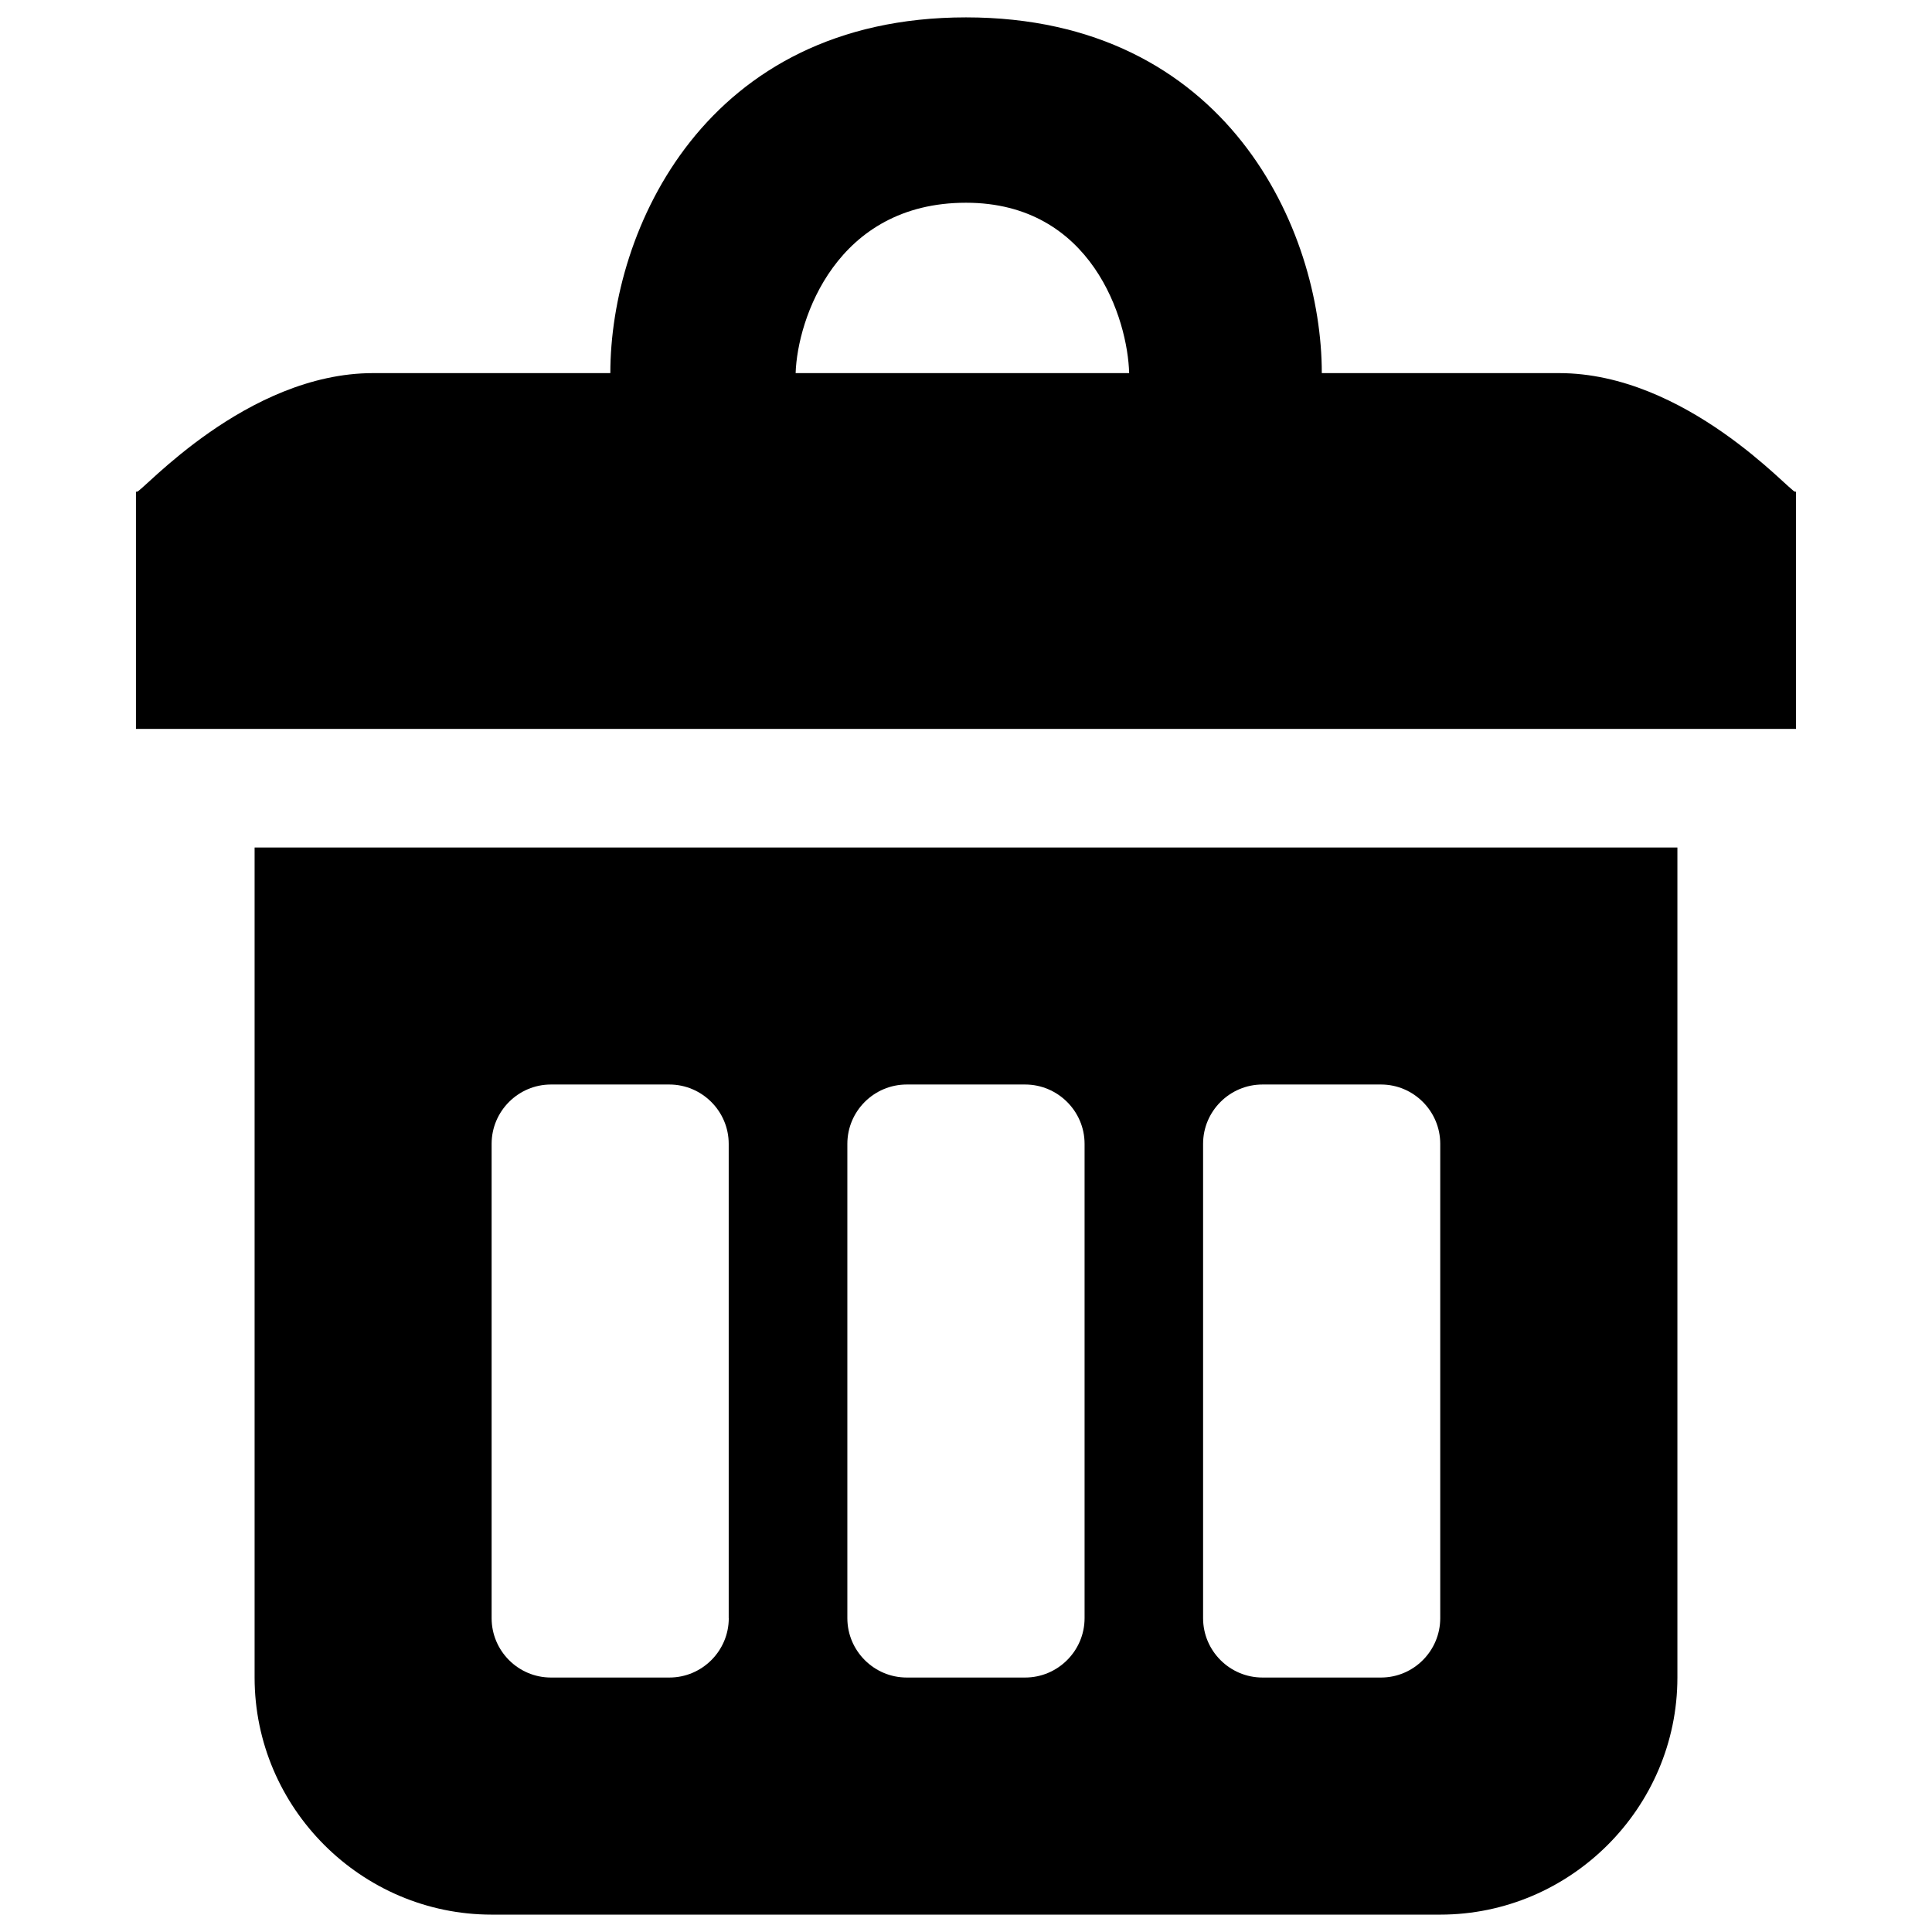 <?xml version="1.0" encoding="utf-8"?>
<!-- Generator: Adobe Illustrator 16.0.0, SVG Export Plug-In . SVG Version: 6.00 Build 0)  -->
<!DOCTYPE svg PUBLIC "-//W3C//DTD SVG 1.1//EN" "http://www.w3.org/Graphics/SVG/1.1/DTD/svg11.dtd">
<svg version="1.1" id="圖層_1" xmlns="http://www.w3.org/2000/svg" xmlns:xlink="http://www.w3.org/1999/xlink" x="0px" y="0px"
	 width="28.35px" height="28.35px" viewBox="0 0 28.35 28.35" enable-background="new 0 0 28.35 28.35" xml:space="preserve">
<g>
	<path d="M21.134,12.436H7.215H3.736v3.479v8.701c0,1.911,1.565,3.479,3.479,3.479h13.919c1.912,0,3.48-1.567,3.48-3.479v-8.701
		v-3.479H21.134z M10.694,23.745c0,0.479-0.391,0.871-0.871,0.871H8.084c-0.479,0-0.87-0.391-0.87-0.871v-6.961
		c0-0.478,0.391-0.87,0.87-0.87h1.738c0.479,0,0.871,0.392,0.871,0.87V23.745z M15.915,23.745c0,0.479-0.392,0.871-0.872,0.871
		h-1.738c-0.479,0-0.871-0.391-0.871-0.871v-6.961c0-0.478,0.39-0.87,0.871-0.87h1.738c0.479,0,0.872,0.392,0.872,0.87V23.745z
		 M21.134,23.745c0,0.479-0.39,0.871-0.869,0.871h-1.74c-0.479,0-0.871-0.391-0.871-0.871v-6.961c0-0.478,0.391-0.87,0.871-0.87
		h1.74c0.479,0,0.869,0.392,0.869,0.87V23.745z"/>
	<path d="M26.34,7.215c-0.075,0-1.599-1.74-3.463-1.74h-3.481c0-2.1-1.39-5.22-5.221-5.22c-3.829,0-5.219,3.12-5.219,5.22h-3.48
		c-1.863,0-3.389,1.74-3.465,1.74H1.995v3.481h3.479h17.401h3.479V7.215H26.34z M11.675,5.475c0.026-0.797,0.599-2.5,2.5-2.5
		c1.85,0,2.374,1.716,2.394,2.5H11.675z"/>
</g>
</svg>
